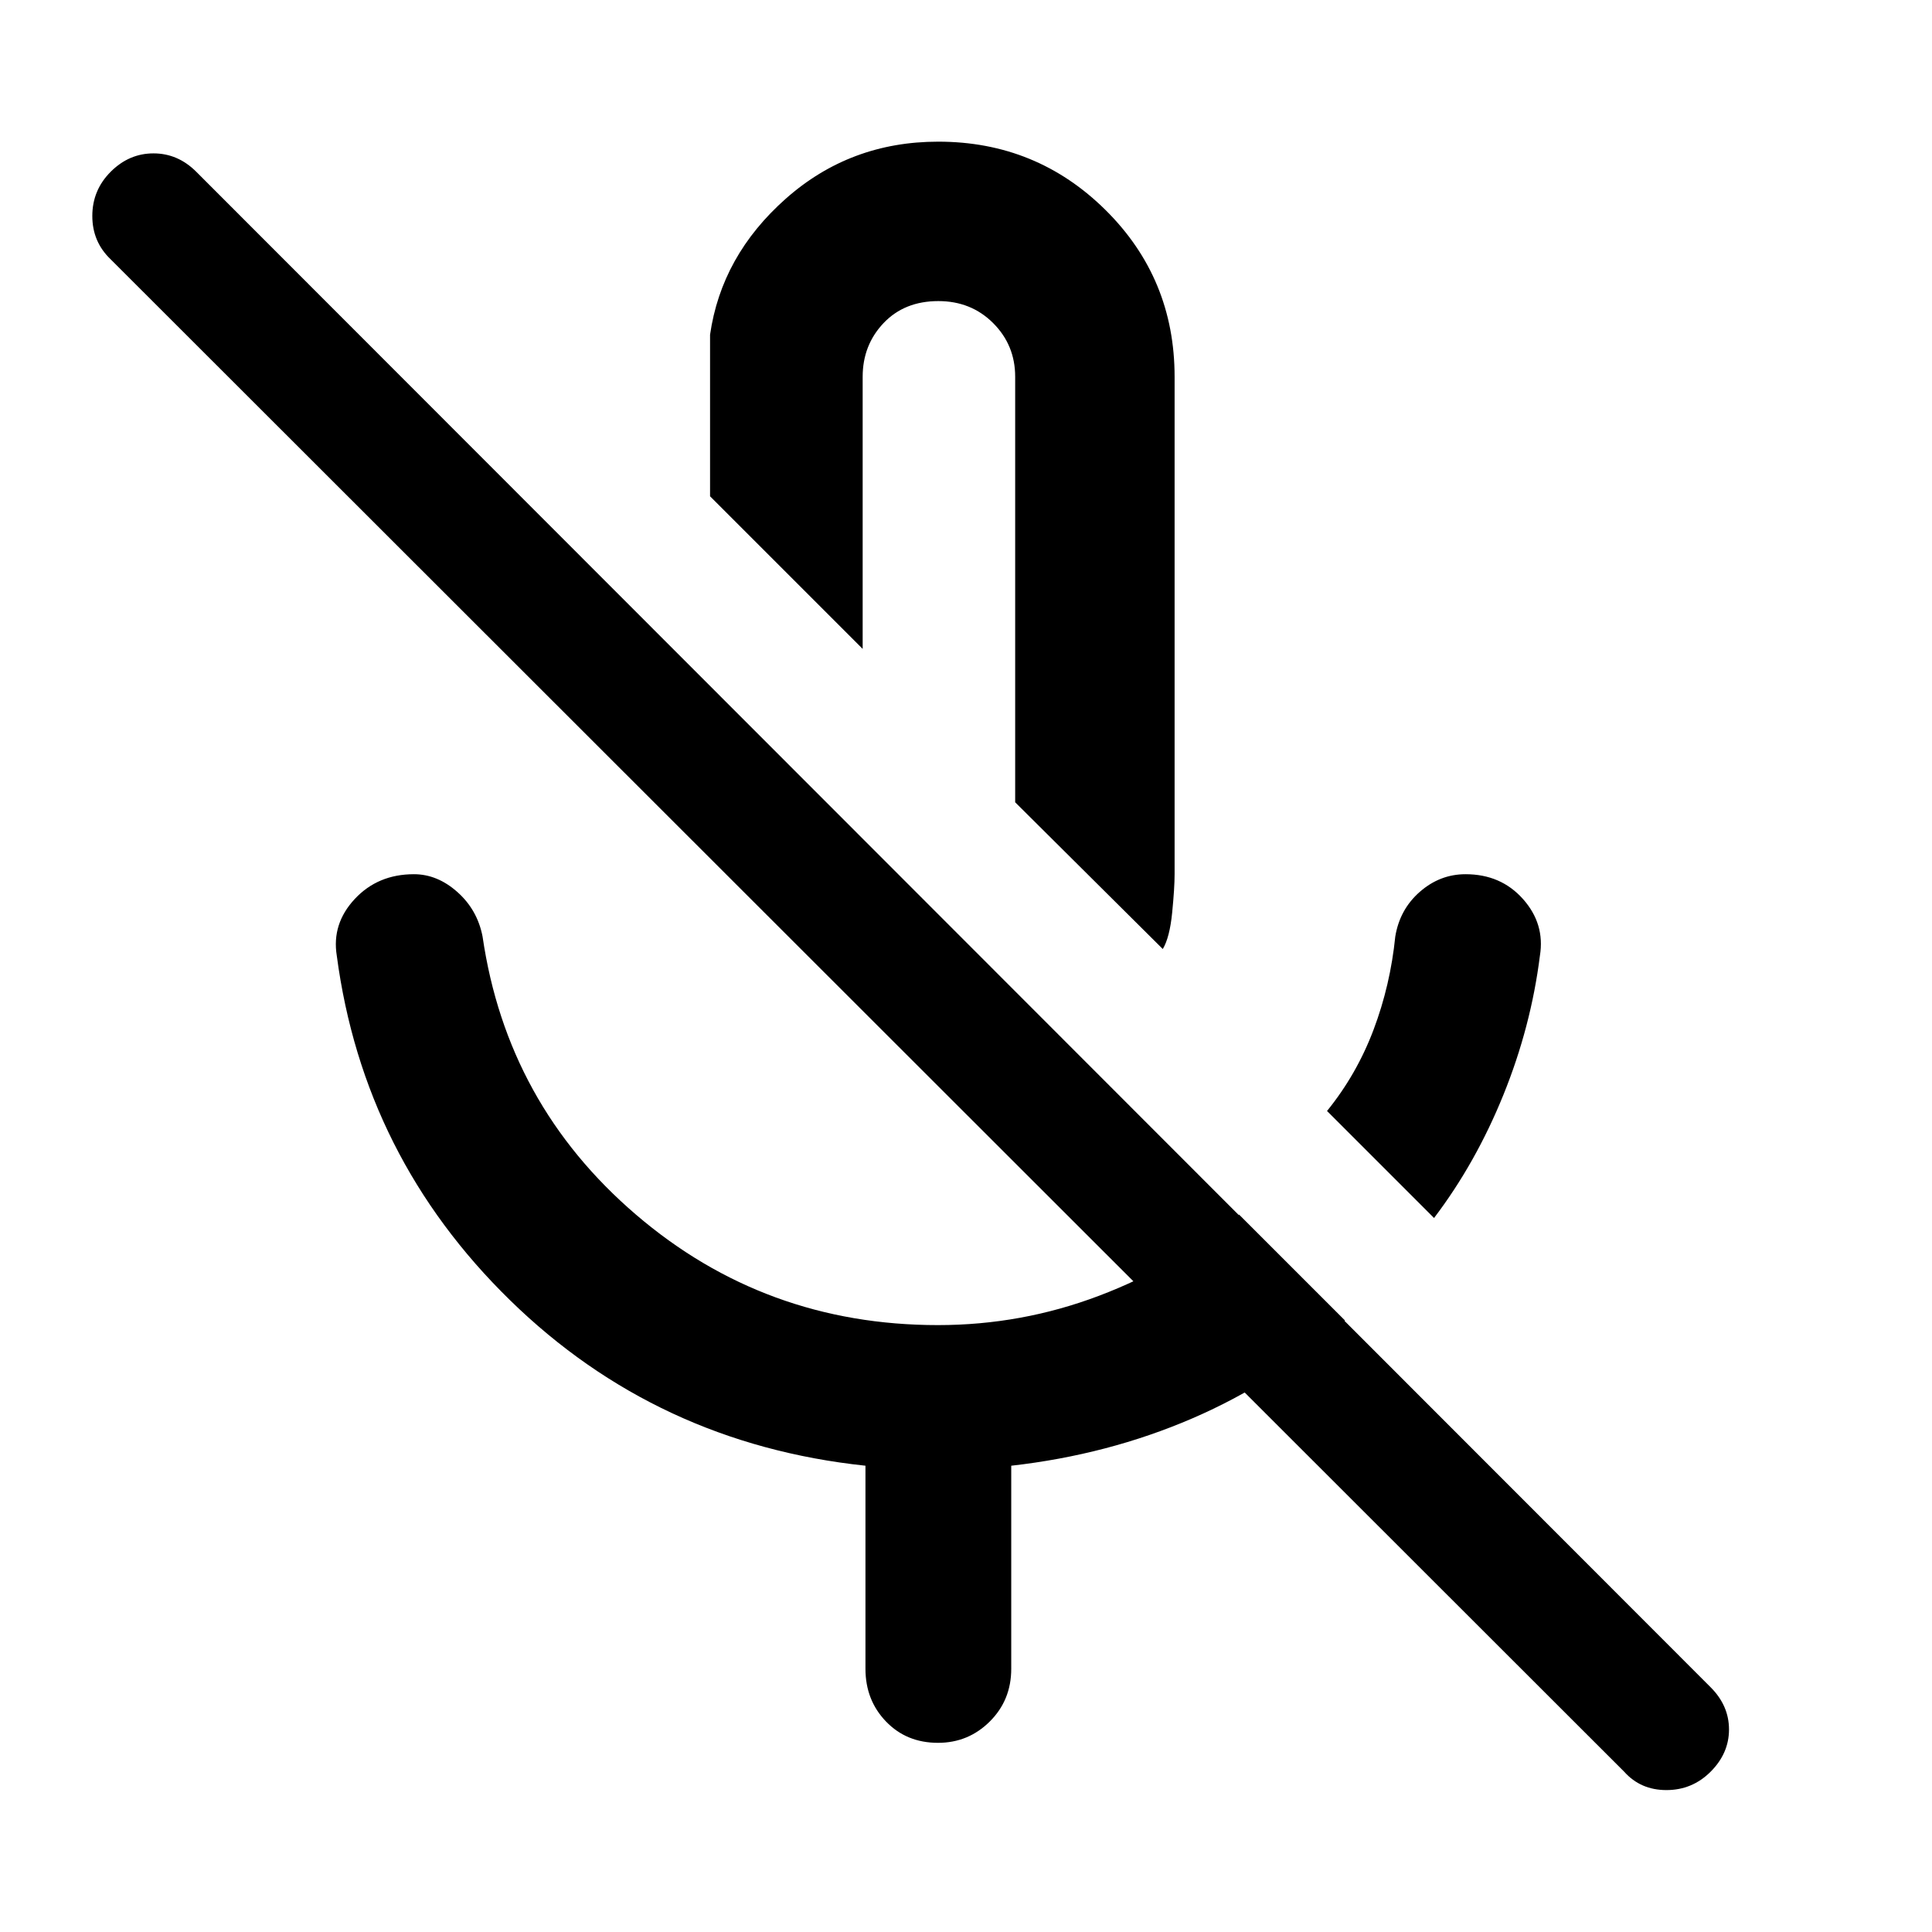<svg xmlns="http://www.w3.org/2000/svg" width="48" height="48" viewBox="0 96 960 960"><path d="m712.567 701.218-53.175-53.175q14.739-18.173 23.109-40.347 8.369-22.174 10.804-46.348 2.237-13.511 12.227-22.234 9.989-8.723 22.691-8.723 17.561 0 28.539 12.327 10.978 12.326 8.413 28.152-4.435 35.304-18.152 69.174-13.717 33.869-34.456 61.174ZM577.784 567.565l-73.349-72.914V283.218q0-15.73-10.94-26.669-10.94-10.94-27.234-10.94-16.86 0-27.234 10.94-10.375 10.939-10.375 26.669v135.216l-75.826-75.827v-80.303q5.652-39.257 37.637-67.585 31.985-28.328 75.739-28.328 48.842 0 83.147 33.98 34.304 33.98 34.304 82.847v247.173q0 6.87-1.217 19.153-1.218 12.282-4.652 18.021ZM463.261 453.043Zm343.782 523.305L55 224.87q-9.13-8.709-9.13-21.55 0-12.842 9.13-21.972 9.13-9.131 21.261-9.131 12.13 0 21.261 9.131L850 934.391q9.13 9.13 9.13 20.978T850 976.348q-9.13 9.13-21.972 9.13t-20.985-9.13Zm-377-51.13V824.306q-103.652-11-176.544-82.175-72.891-71.174-86.152-171.261-2.565-15.826 8.913-28.152 11.478-12.327 29.435-12.327 11.631 0 21.576 8.848 9.946 8.848 12.511 22.109 12.131 83.261 76.204 138.174 64.073 54.913 150.064 54.913 41.602 0 80.104-14.598 38.502-14.599 69.542-40.315l52.61 52.609q-33.827 30.522-75.797 48.633-41.971 18.111-90.03 23.542v100.912q0 15.577-10.654 26.18t-25.739 10.603q-15.651 0-25.847-10.603-10.196-10.603-10.196-26.18Z"/></svg>